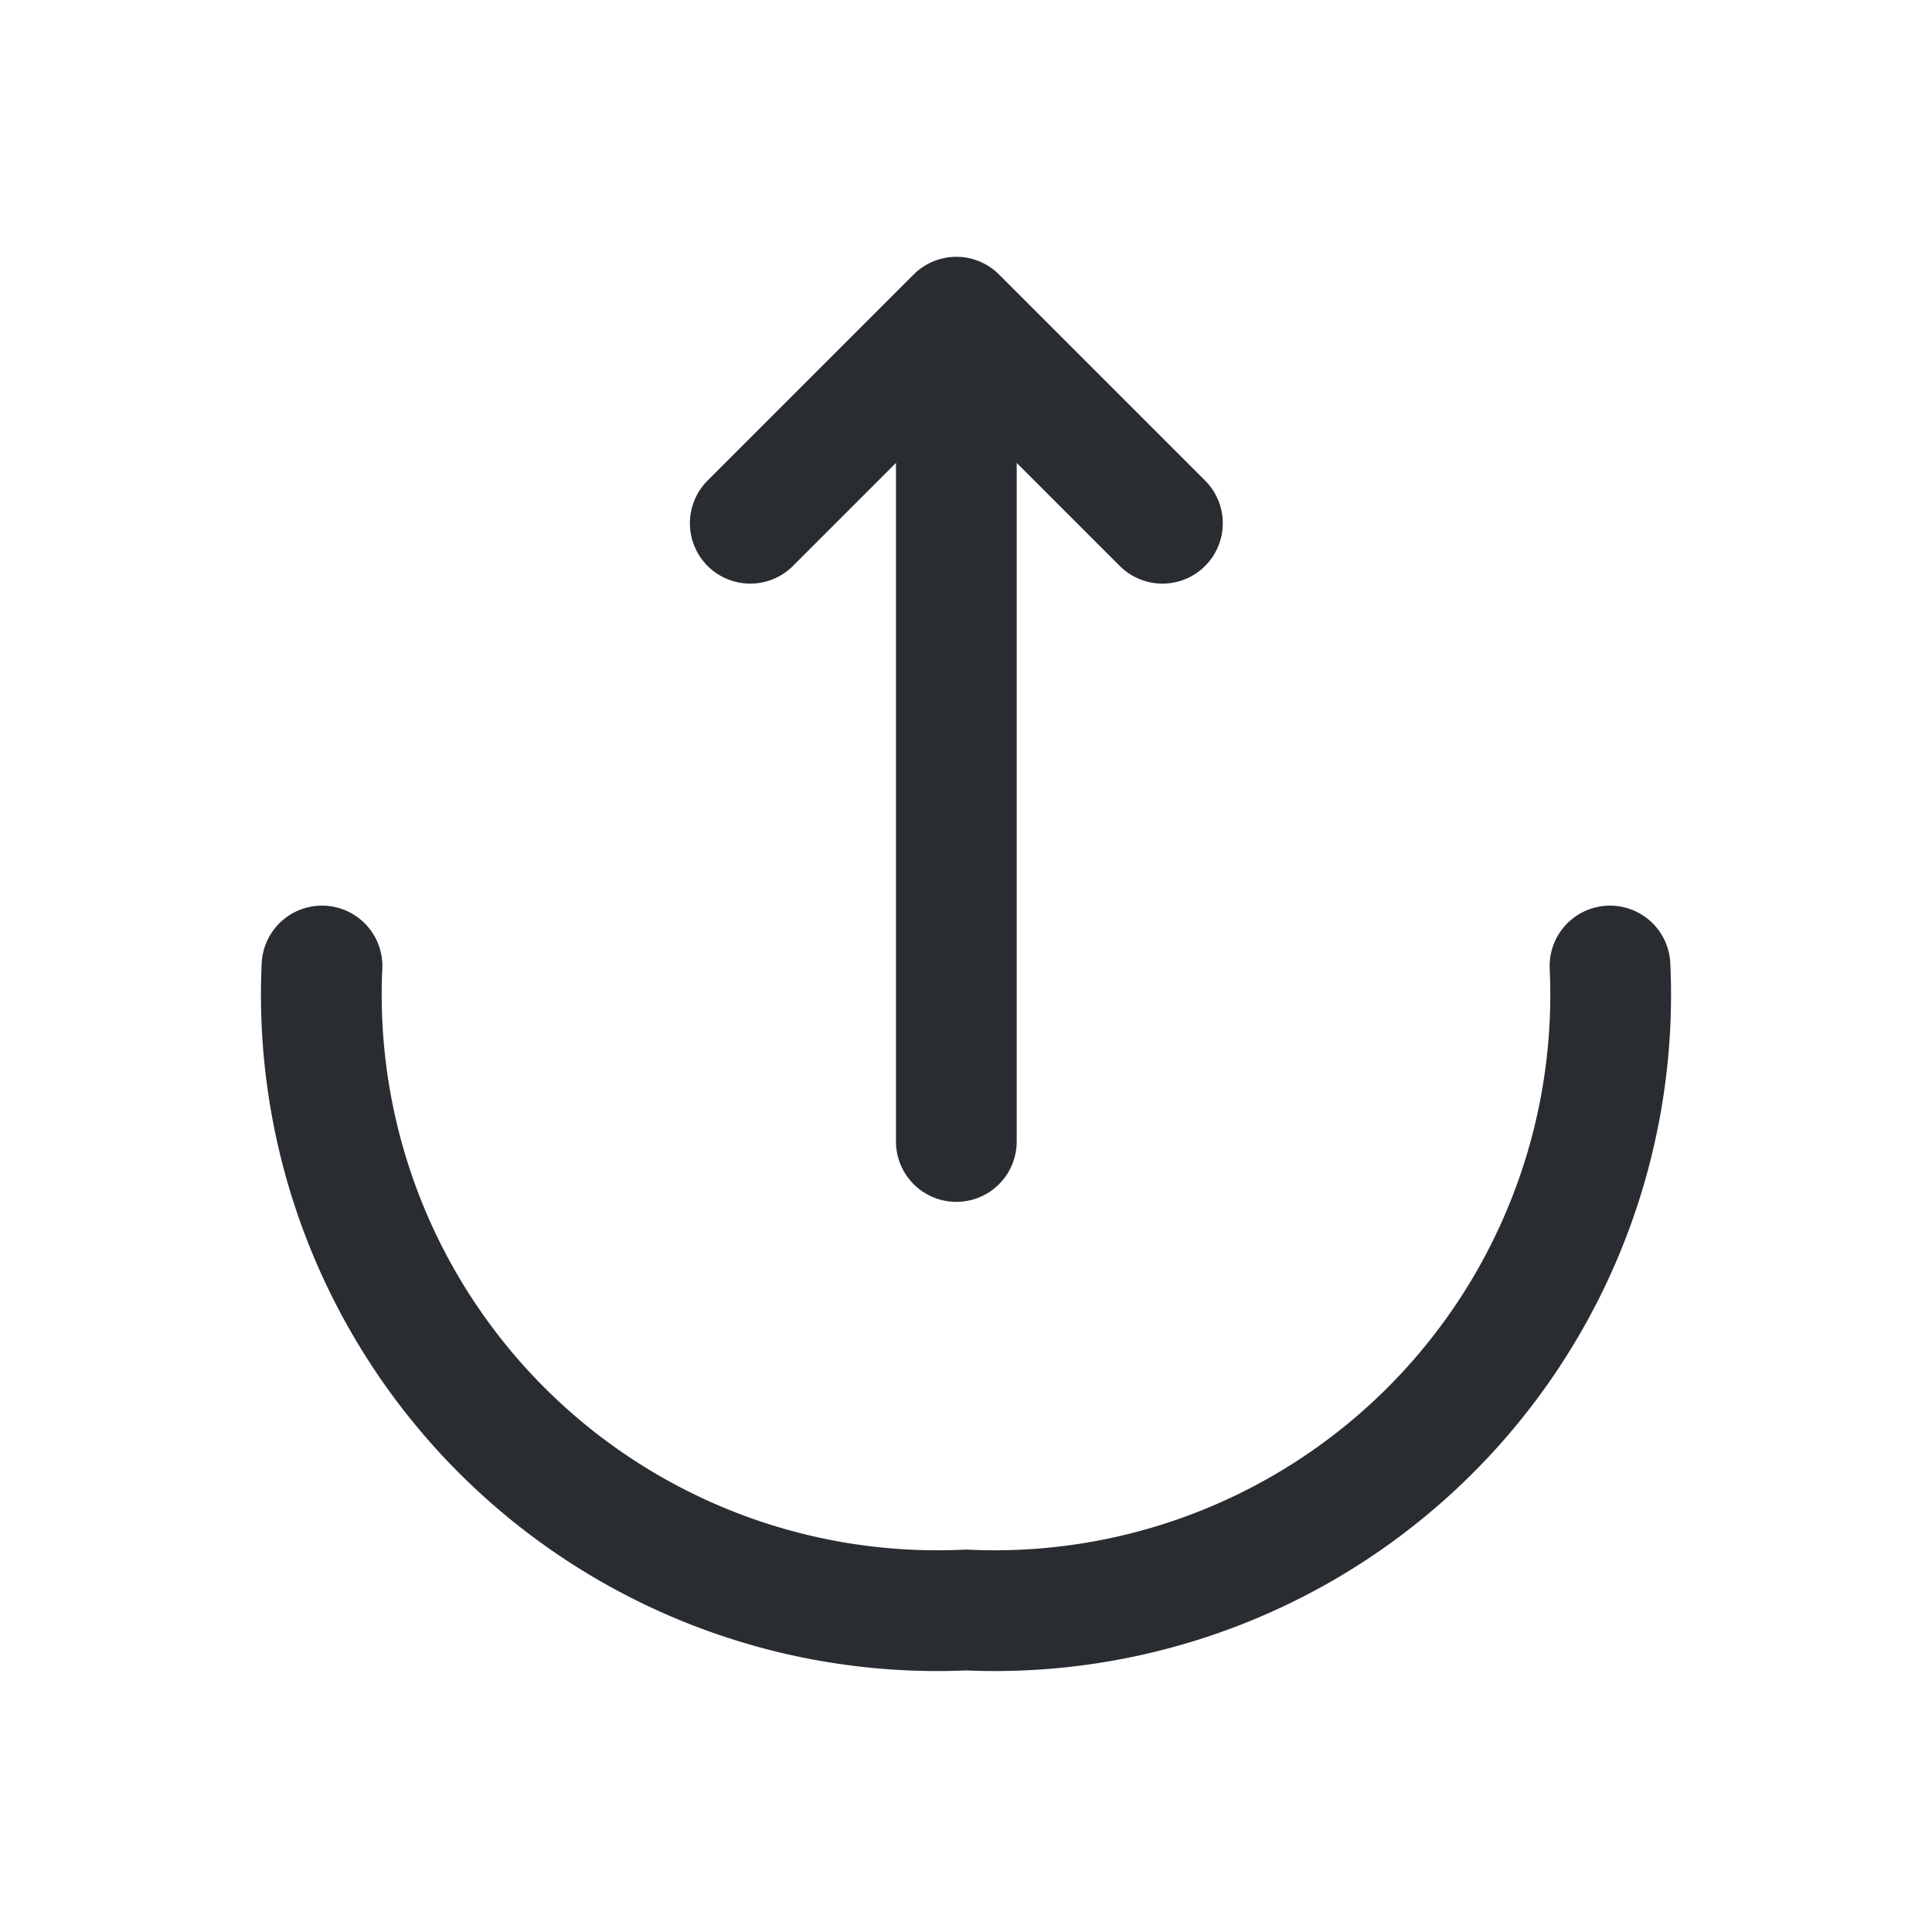 <svg xmlns="http://www.w3.org/2000/svg" width="24" height="24" viewBox="0 0 24 24">
  <g id="export" transform="translate(-492 -444)">
    <path id="Vector" d="M0,2.56,2.56,0,5.12,2.56" transform="translate(501.32 447.94)" fill="none" stroke="#292d32" stroke-linecap="round" stroke-linejoin="round" stroke-width="1.5"/>
    <path id="Vector-2" data-name="Vector" d="M0,10.17V0" transform="translate(503.88 448.01)" fill="none" stroke="#292d32" stroke-linecap="round" stroke-linejoin="round" stroke-width="1.5"/>
    <path id="Vector-3" data-name="Vector" d="M0,0A7.651,7.651,0,0,0,8,8a7.651,7.651,0,0,0,8-8" transform="translate(496 456)" fill="none" stroke="#292d32" stroke-linecap="round" stroke-linejoin="round" stroke-width="1.5"/>
    <path id="Vector-4" data-name="Vector" d="M0,0H24V24H0Z" transform="translate(516 468) rotate(180)" fill="none" opacity="0"/>
  </g>
</svg>
